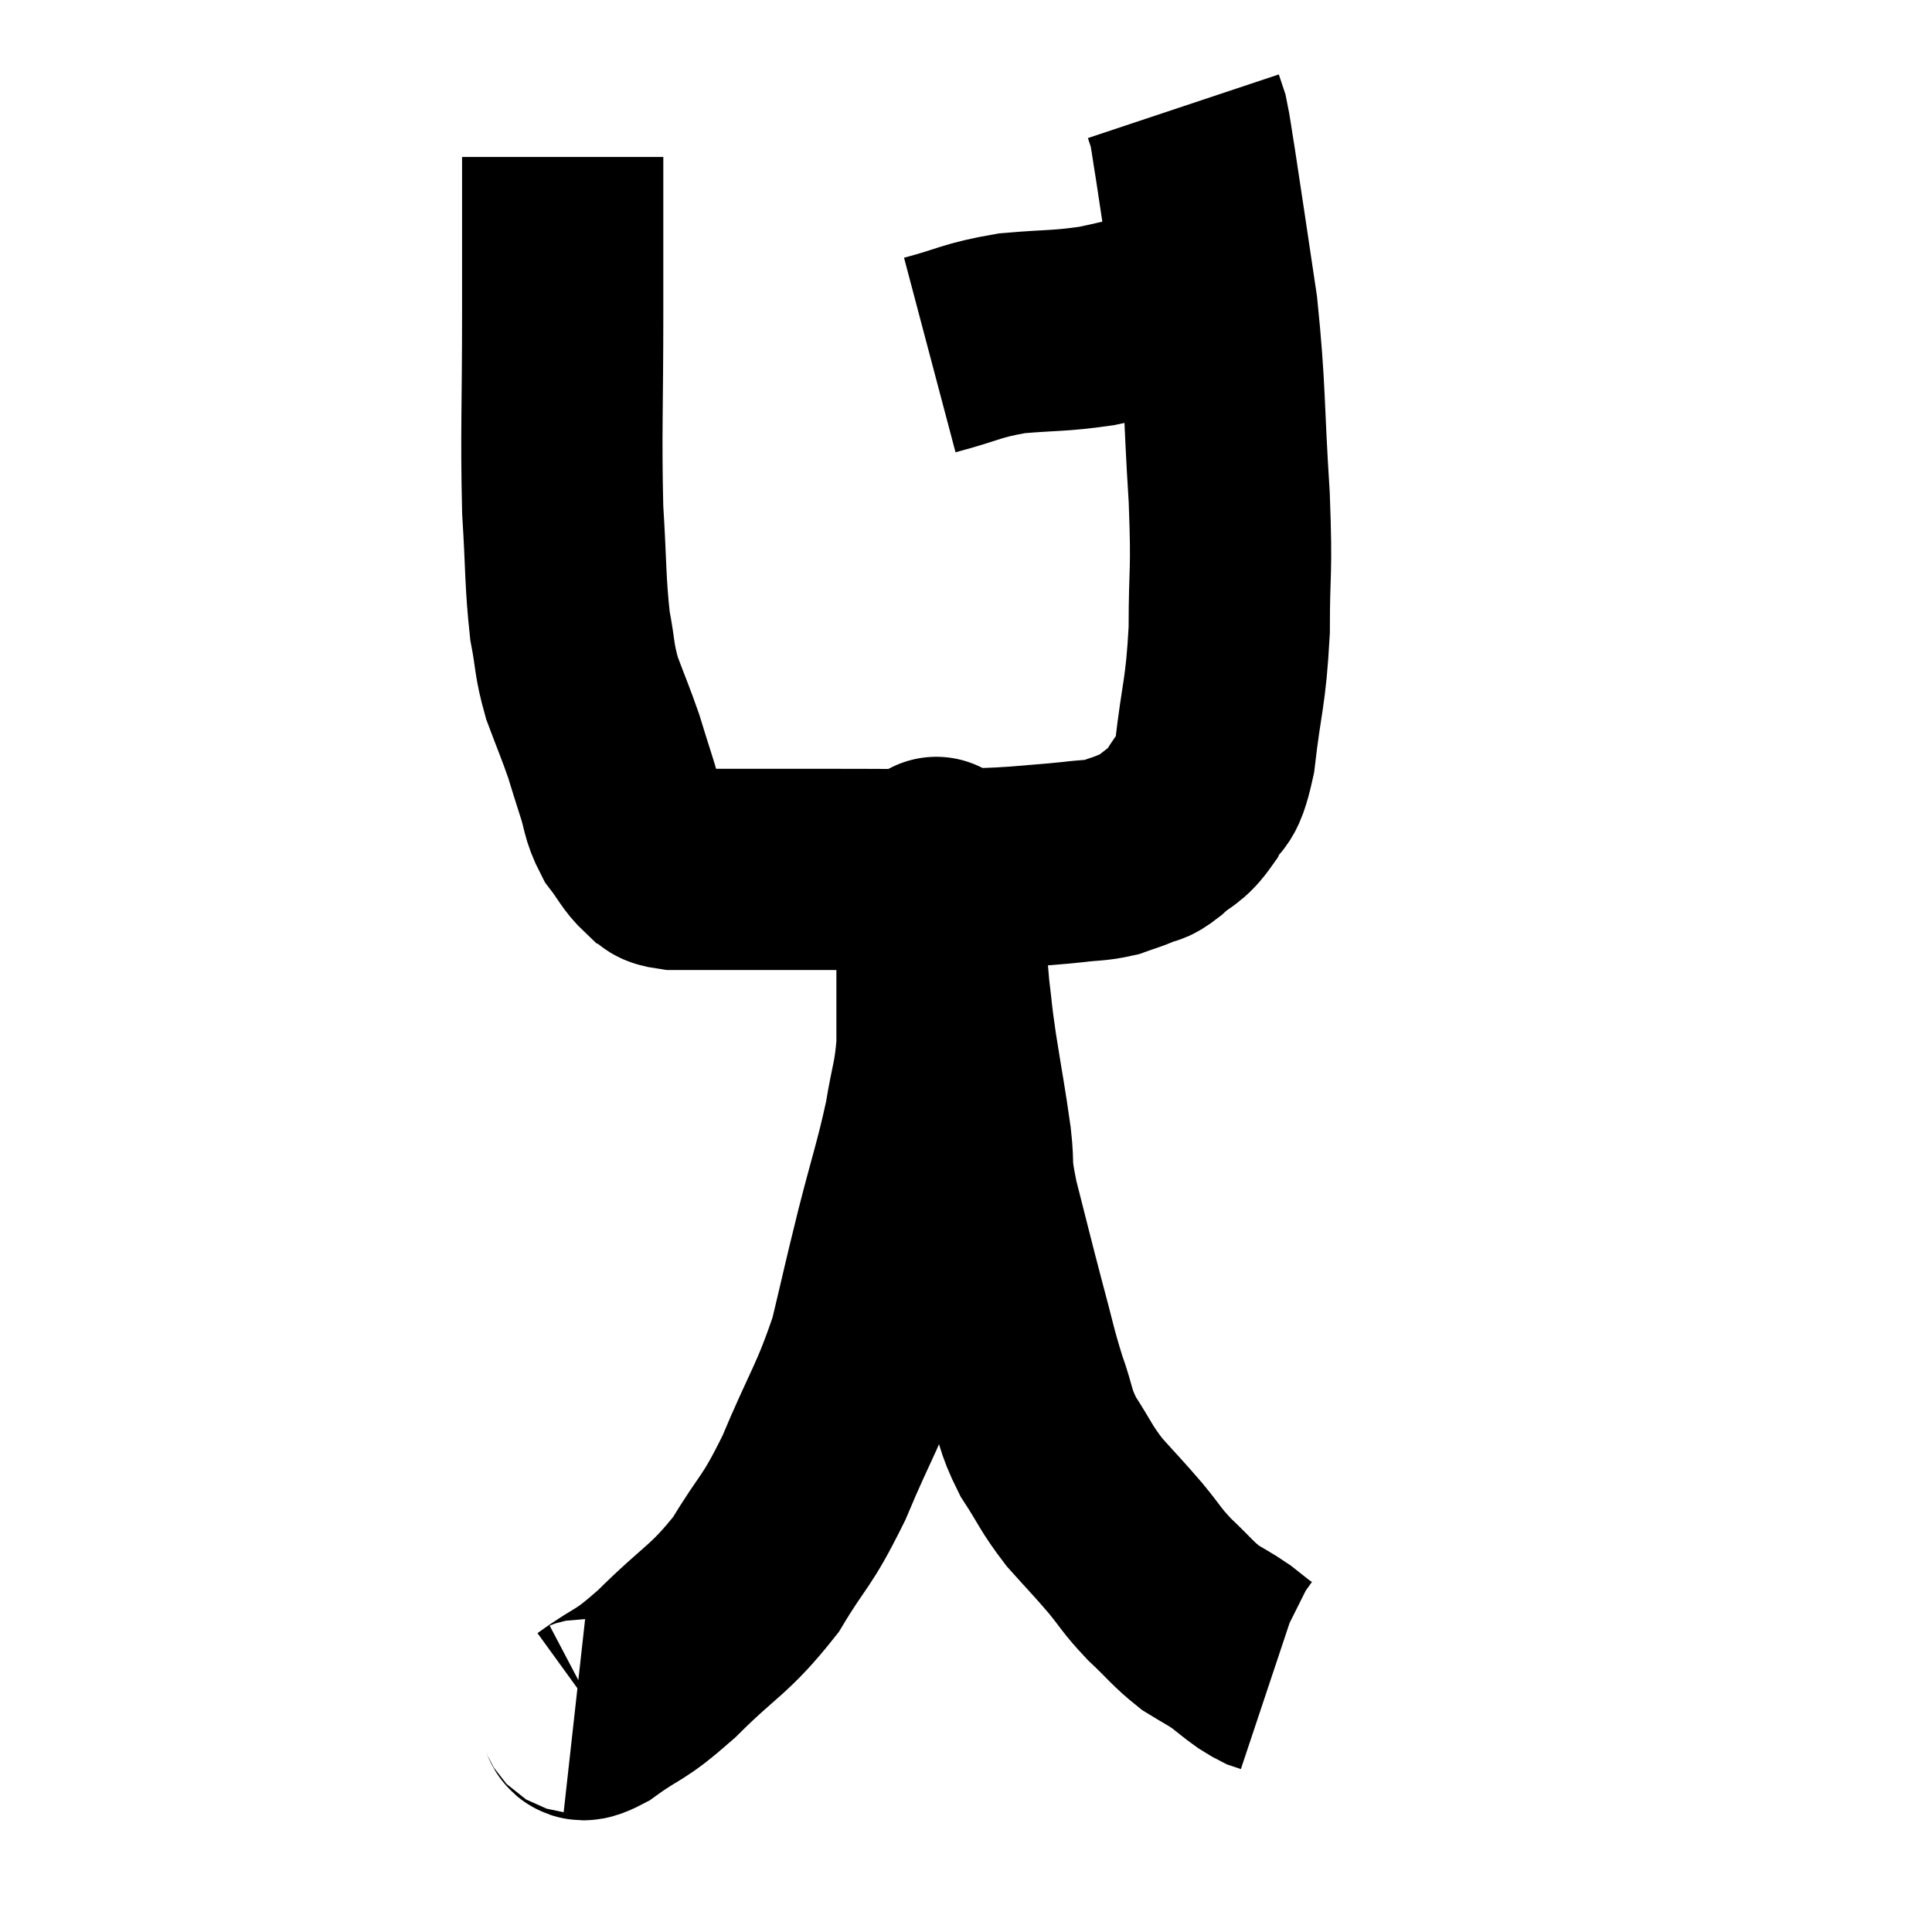 <svg width="48" height="48" viewBox="0 0 48 48" xmlns="http://www.w3.org/2000/svg"><path d="M 13.98 3.9 C 13.98 5.82, 13.98 5.55, 13.98 7.74 C 13.98 10.2, 13.935 10.71, 13.98 12.66 C 14.07 14.1, 14.04 14.43, 14.16 15.54 C 14.31 16.32, 14.25 16.35, 14.46 17.1 C 14.73 17.82, 14.79 17.94, 15 18.54 C 15.15 19.02, 15.135 18.99, 15.3 19.5 C 15.48 20.04, 15.42 20.115, 15.66 20.58 C 15.96 20.97, 15.99 21.105, 16.26 21.36 C 16.5 21.48, 16.305 21.54, 16.74 21.6 C 17.37 21.6, 17.07 21.6, 18 21.6 C 19.23 21.6, 18.975 21.6, 20.46 21.6 C 22.2 21.6, 22.74 21.615, 23.94 21.6 C 24.6 21.57, 24.585 21.585, 25.26 21.54 C 25.95 21.48, 26.055 21.48, 26.64 21.42 C 27.12 21.36, 27.195 21.39, 27.6 21.3 C 27.93 21.18, 27.975 21.18, 28.26 21.06 C 28.5 20.94, 28.41 21.075, 28.74 20.82 C 29.16 20.43, 29.22 20.55, 29.58 20.04 C 29.88 19.41, 29.94 19.875, 30.18 18.78 C 30.36 17.22, 30.45 17.265, 30.54 15.66 C 30.54 14.01, 30.615 14.355, 30.54 12.36 C 30.39 10.02, 30.45 9.75, 30.24 7.68 C 29.97 5.88, 29.88 5.25, 29.7 4.08 C 29.61 3.54, 29.595 3.36, 29.52 3 C 29.46 2.82, 29.43 2.73, 29.4 2.64 C 29.4 2.64, 29.4 2.64, 29.4 2.64 L 29.4 2.64" fill="none" stroke="black" stroke-width="5"></path><path d="M 23.1 8.82 C 24.12 8.55, 24.105 8.46, 25.14 8.28 C 26.19 8.19, 26.28 8.235, 27.24 8.1 C 28.11 7.92, 28.32 7.83, 28.98 7.74 C 29.43 7.74, 29.505 7.74, 29.88 7.74 C 30.18 7.74, 30.21 7.74, 30.48 7.74 L 30.96 7.74" fill="none" stroke="black" stroke-width="5"></path><path d="M 14.28 42.54 C 14.55 42.57, 14.25 42.9, 14.82 42.6 C 15.69 41.97, 15.57 42.21, 16.56 41.34 C 17.67 40.23, 17.865 40.275, 18.78 39.12 C 19.5 37.92, 19.515 38.145, 20.22 36.72 C 20.91 35.07, 21.09 34.935, 21.6 33.42 C 21.93 32.04, 21.915 32.055, 22.26 30.66 C 22.62 29.25, 22.725 29.01, 22.98 27.84 C 23.13 26.91, 23.205 26.88, 23.28 25.98 C 23.28 25.11, 23.28 24.96, 23.28 24.24 C 23.28 23.67, 23.28 23.55, 23.28 23.1 C 23.28 22.77, 23.28 22.68, 23.28 22.44 C 23.28 22.29, 23.28 22.365, 23.28 22.14 C 23.28 21.84, 23.28 21.735, 23.28 21.54 C 23.28 21.45, 23.28 21.405, 23.28 21.36 C 23.28 21.36, 23.28 21.33, 23.28 21.36 C 23.28 21.42, 23.235 21.105, 23.28 21.48 C 23.37 22.17, 23.385 22.08, 23.46 22.86 C 23.52 23.73, 23.505 23.805, 23.58 24.6 C 23.67 25.32, 23.625 25.11, 23.76 26.04 C 23.94 27.18, 23.985 27.36, 24.12 28.32 C 24.21 29.1, 24.09 28.845, 24.3 29.88 C 24.63 31.17, 24.66 31.32, 24.96 32.46 C 25.23 33.45, 25.23 33.57, 25.5 34.44 C 25.77 35.19, 25.68 35.22, 26.04 35.94 C 26.49 36.63, 26.46 36.69, 26.94 37.32 C 27.45 37.89, 27.495 37.92, 27.96 38.46 C 28.38 38.97, 28.335 38.985, 28.8 39.48 C 29.31 39.96, 29.37 40.08, 29.82 40.44 C 30.21 40.68, 30.27 40.695, 30.6 40.92 C 30.87 41.13, 30.93 41.19, 31.14 41.34 C 31.29 41.43, 31.32 41.46, 31.44 41.52 C 31.53 41.55, 31.575 41.565, 31.62 41.58 L 31.62 41.58" fill="none" stroke="black" stroke-width="5"></path></svg>